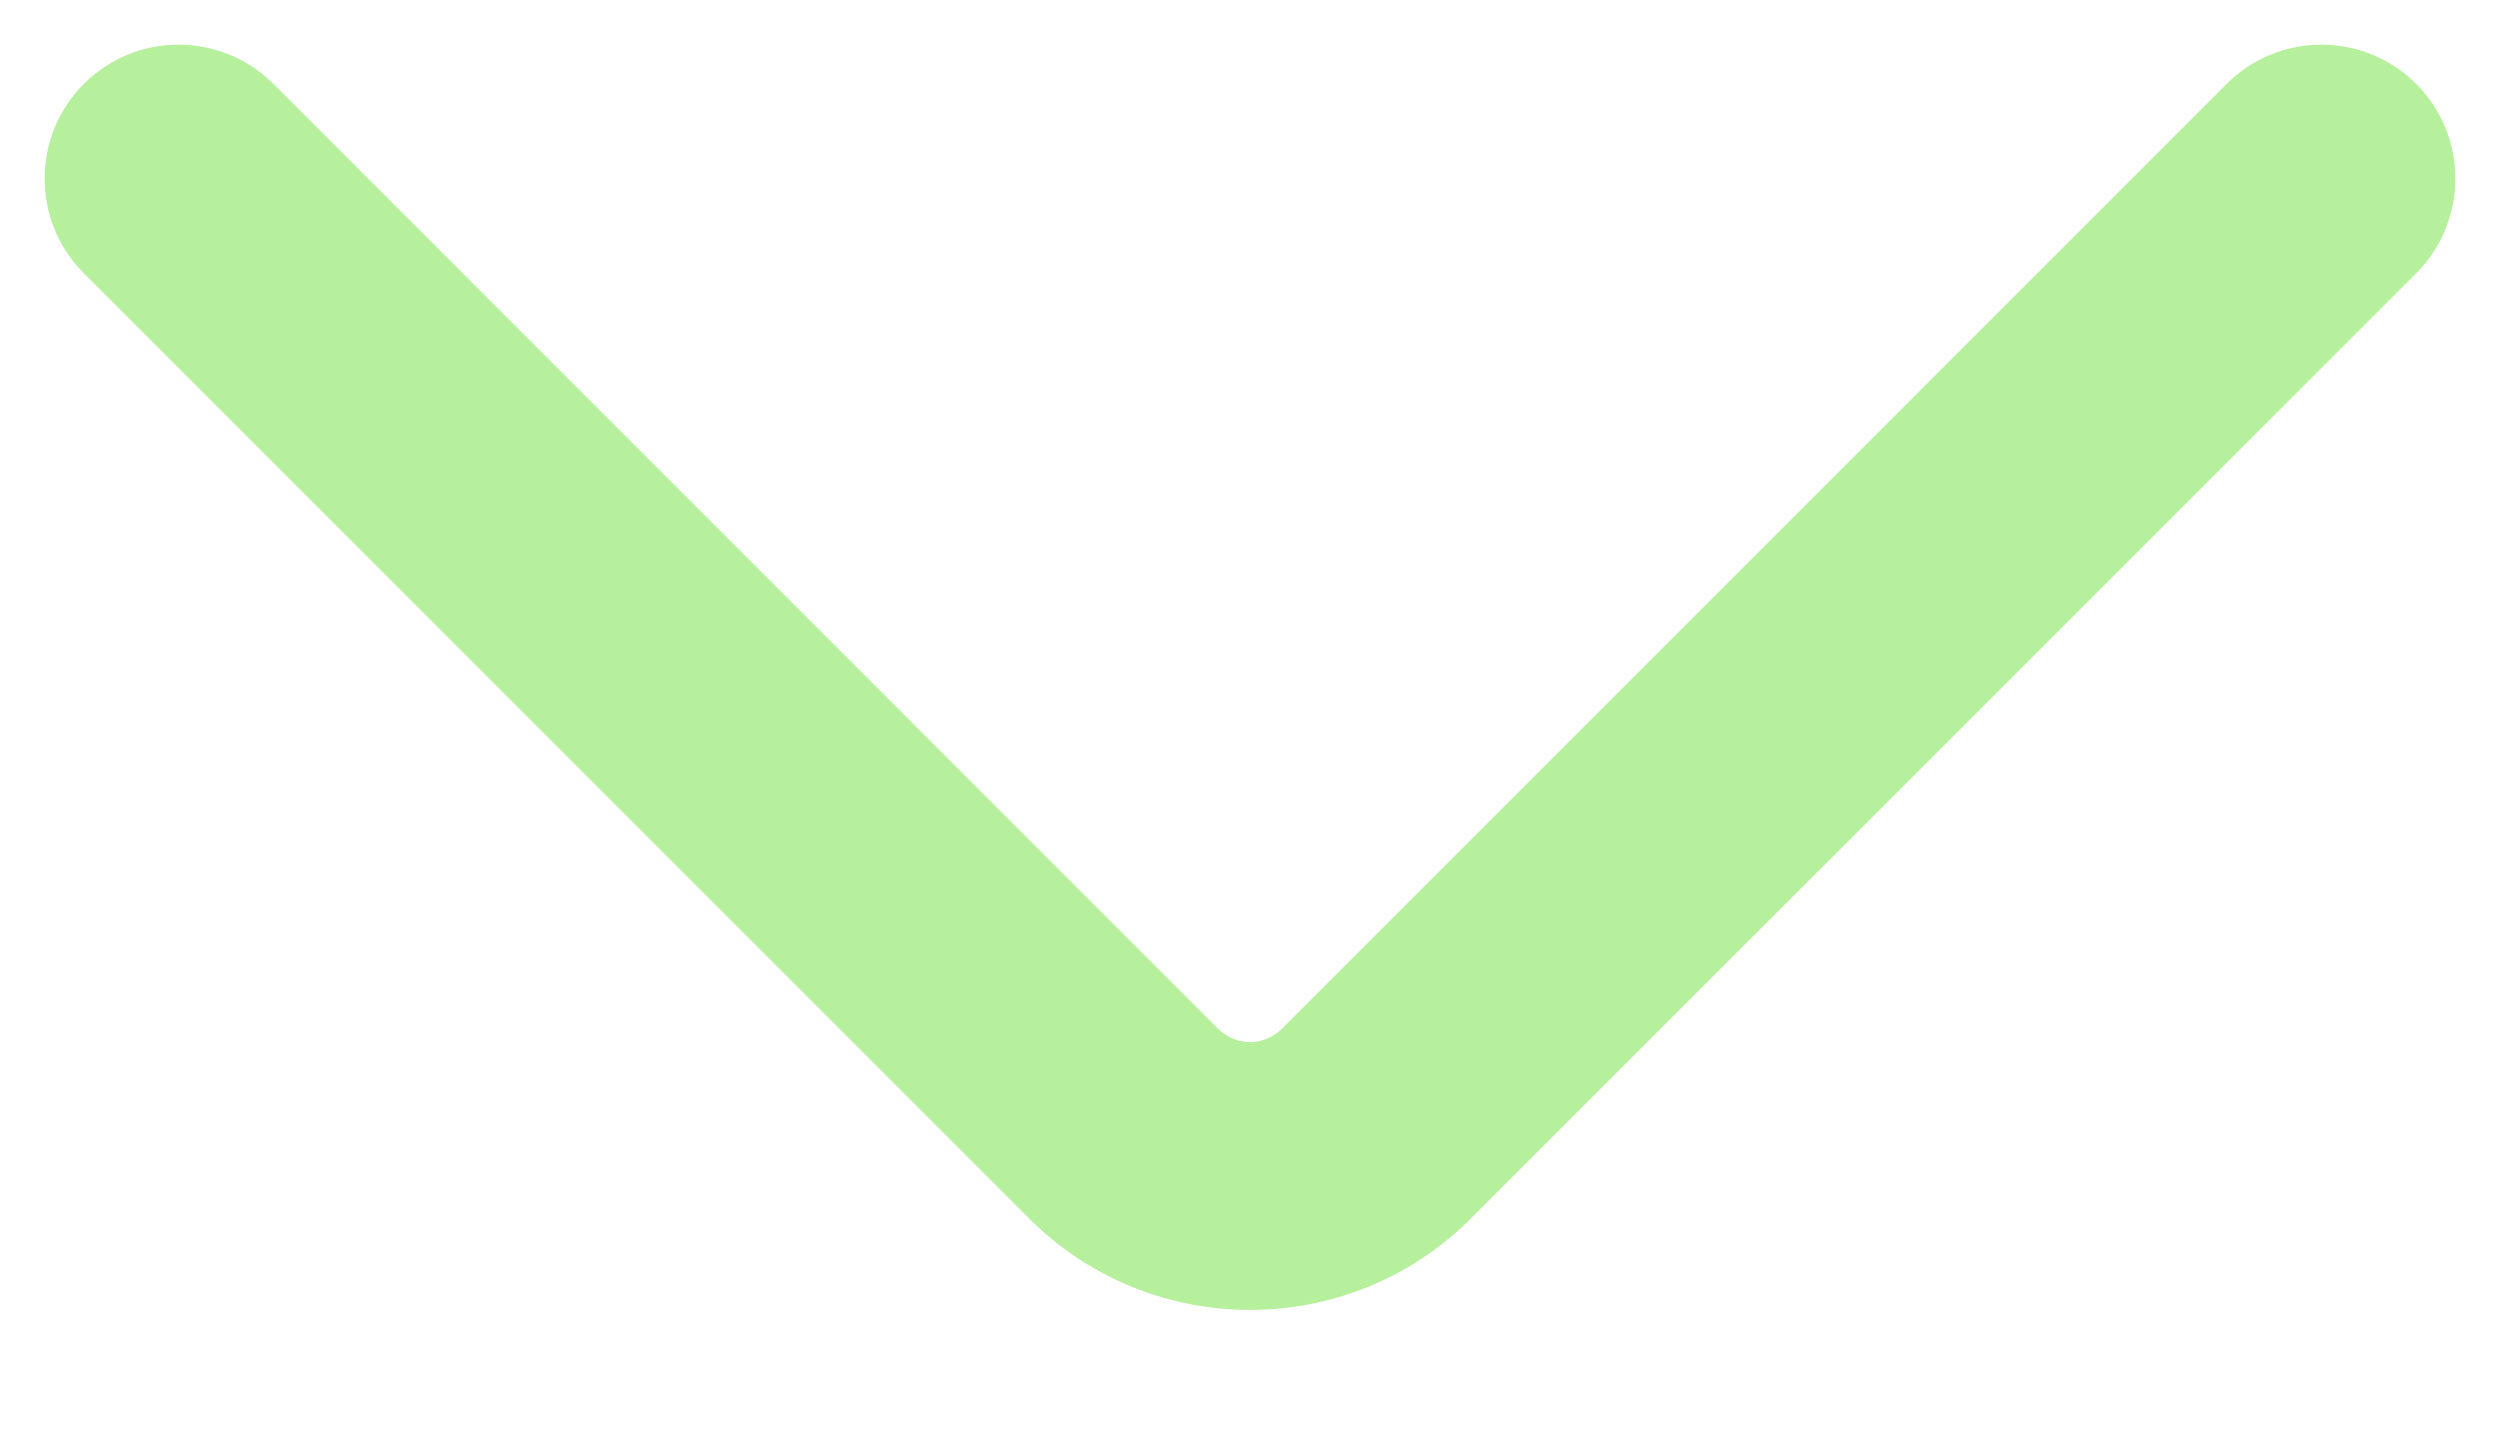 <svg width="28" height="16" viewBox="0 0 28 16" fill="none" xmlns="http://www.w3.org/2000/svg" xmlns:xlink="http://www.w3.org/1999/xlink">
<path d="M15.414,12.586L14.354,11.525L14.354,11.525L15.414,12.586ZM27.061,3.061C27.646,2.475 27.646,1.525 27.061,0.939C26.475,0.354 25.525,0.354 24.939,0.939L27.061,3.061ZM12.586,12.586L13.646,11.525L13.646,11.525L12.586,12.586ZM3.061,0.939C2.475,0.354 1.525,0.354 0.939,0.939C0.354,1.525 0.354,2.475 0.939,3.061L3.061,0.939ZM16.475,13.646L27.061,3.061L24.939,0.939L14.354,11.525L16.475,13.646ZM13.646,11.525L3.061,0.939L0.939,3.061L11.525,13.646L13.646,11.525ZM14.354,11.525C14.158,11.72 13.842,11.72 13.646,11.525L11.525,13.646C12.892,15.013 15.108,15.013 16.475,13.646L14.354,11.525Z" fill="#B6F09C"/>
</svg>
